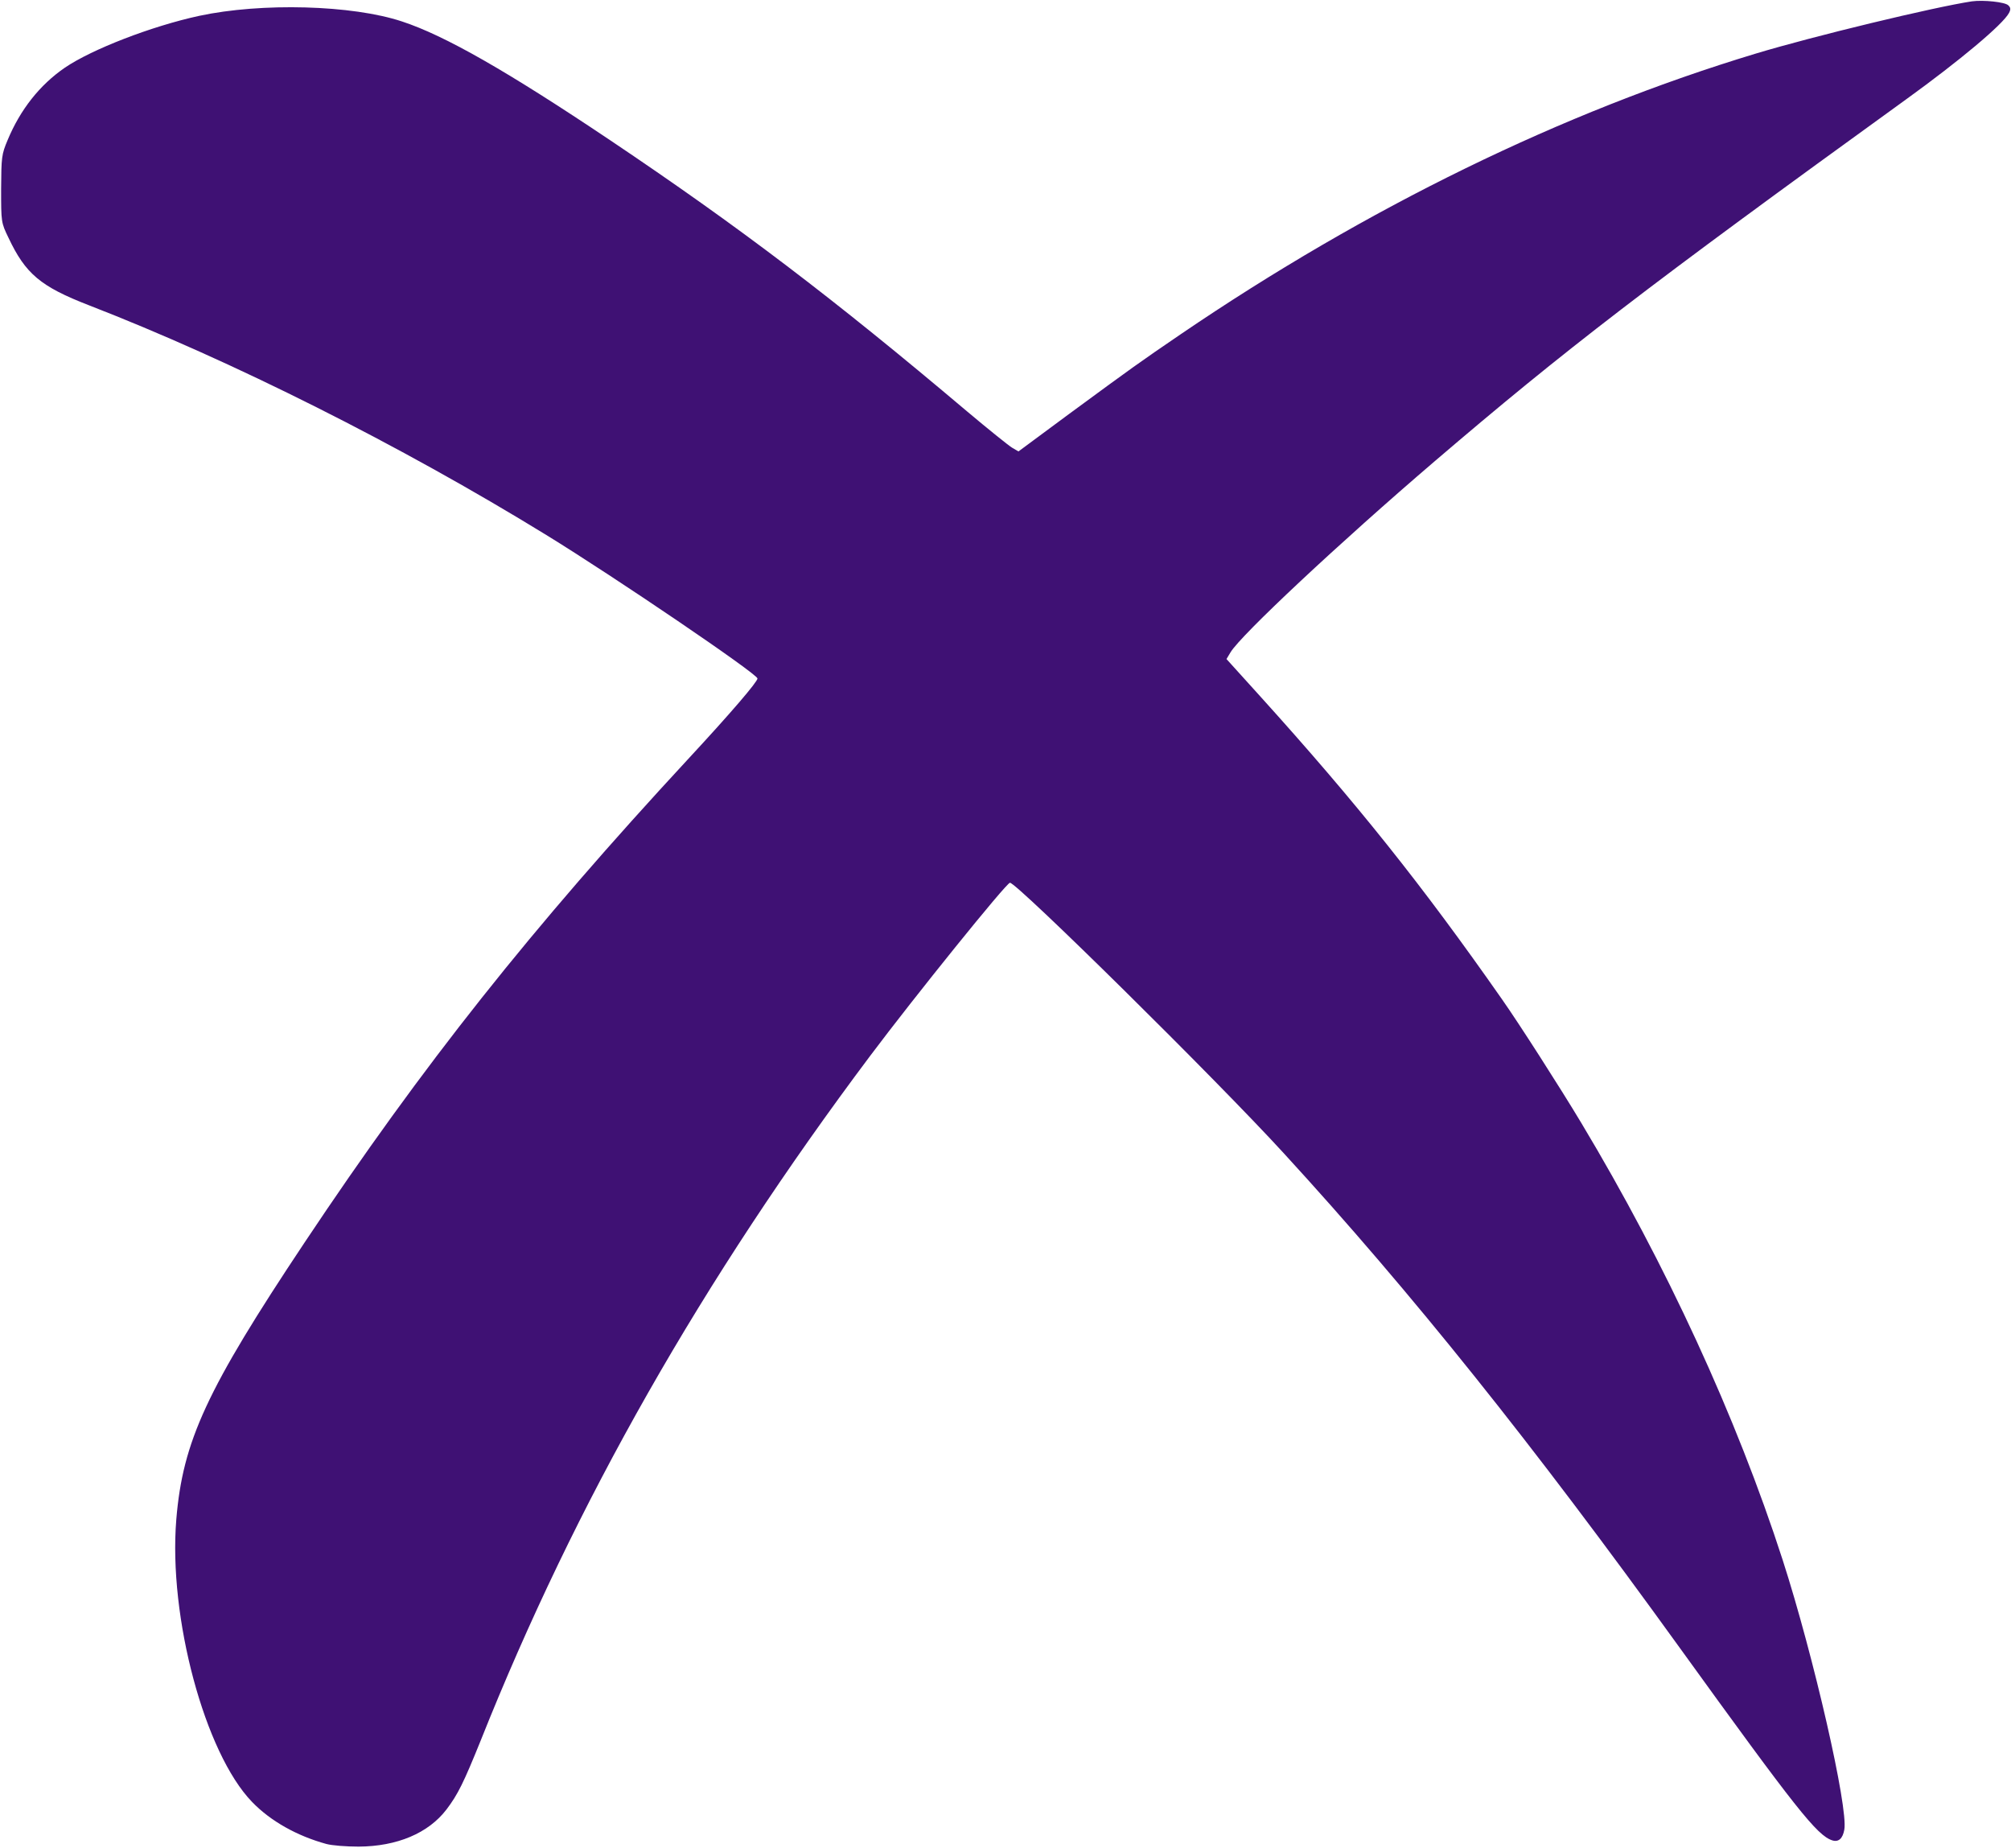 <?xml version="1.0" standalone="no"?>
<!DOCTYPE svg PUBLIC "-//W3C//DTD SVG 20010904//EN"
 "http://www.w3.org/TR/2001/REC-SVG-20010904/DTD/svg10.dtd">
<svg version="1.0" xmlns="http://www.w3.org/2000/svg"
 width="900pt" height="827pt" viewBox="0 0 900 827"
 preserveAspectRatio="xMidYMid meet">

<g transform="translate(0,827) scale(0.1,-0.1)"
fill="#3f1174" stroke="none">
<path d="M8825 8264 c-171 -26 -710 -156 -968 -234 -864 -261 -1740 -689
-2572 -1255 -185 -126 -217 -149 -500 -357 l-227 -168 -29 17 c-16 10 -107 83
-202 163 -599 506 -1019 825 -1597 1213 -461 309 -739 468 -931 531 -223 74
-628 85 -908 25 -212 -46 -479 -149 -601 -232 -112 -77 -199 -187 -256 -324
-27 -64 -28 -76 -29 -218 0 -149 0 -151 33 -219 76 -161 143 -218 360 -302
640 -248 1391 -625 2047 -1028 306 -188 944 -621 945 -642 0 -15 -118 -153
-309 -359 -703 -759 -1189 -1371 -1718 -2165 -439 -659 -545 -889 -574 -1239
-36 -438 128 -1046 339 -1264 83 -86 201 -152 332 -188 25 -7 90 -12 145 -12
172 1 312 60 393 166 51 67 77 120 153 308 425 1066 991 2061 1743 3064 198
264 610 775 626 775 31 0 924 -881 1225 -1210 574 -626 1111 -1297 1770 -2210
525 -727 617 -843 685 -865 28 -9 47 8 54 48 18 98 -137 776 -276 1207 -207
640 -521 1322 -901 1955 -96 160 -280 447 -356 555 -356 509 -649 876 -1080
1353 l-152 168 18 30 c44 75 487 490 916 857 580 496 941 774 2107 1617 241
174 434 336 461 387 8 15 8 24 -3 34 -14 15 -112 25 -163 18z"/>
</g>
</svg>
